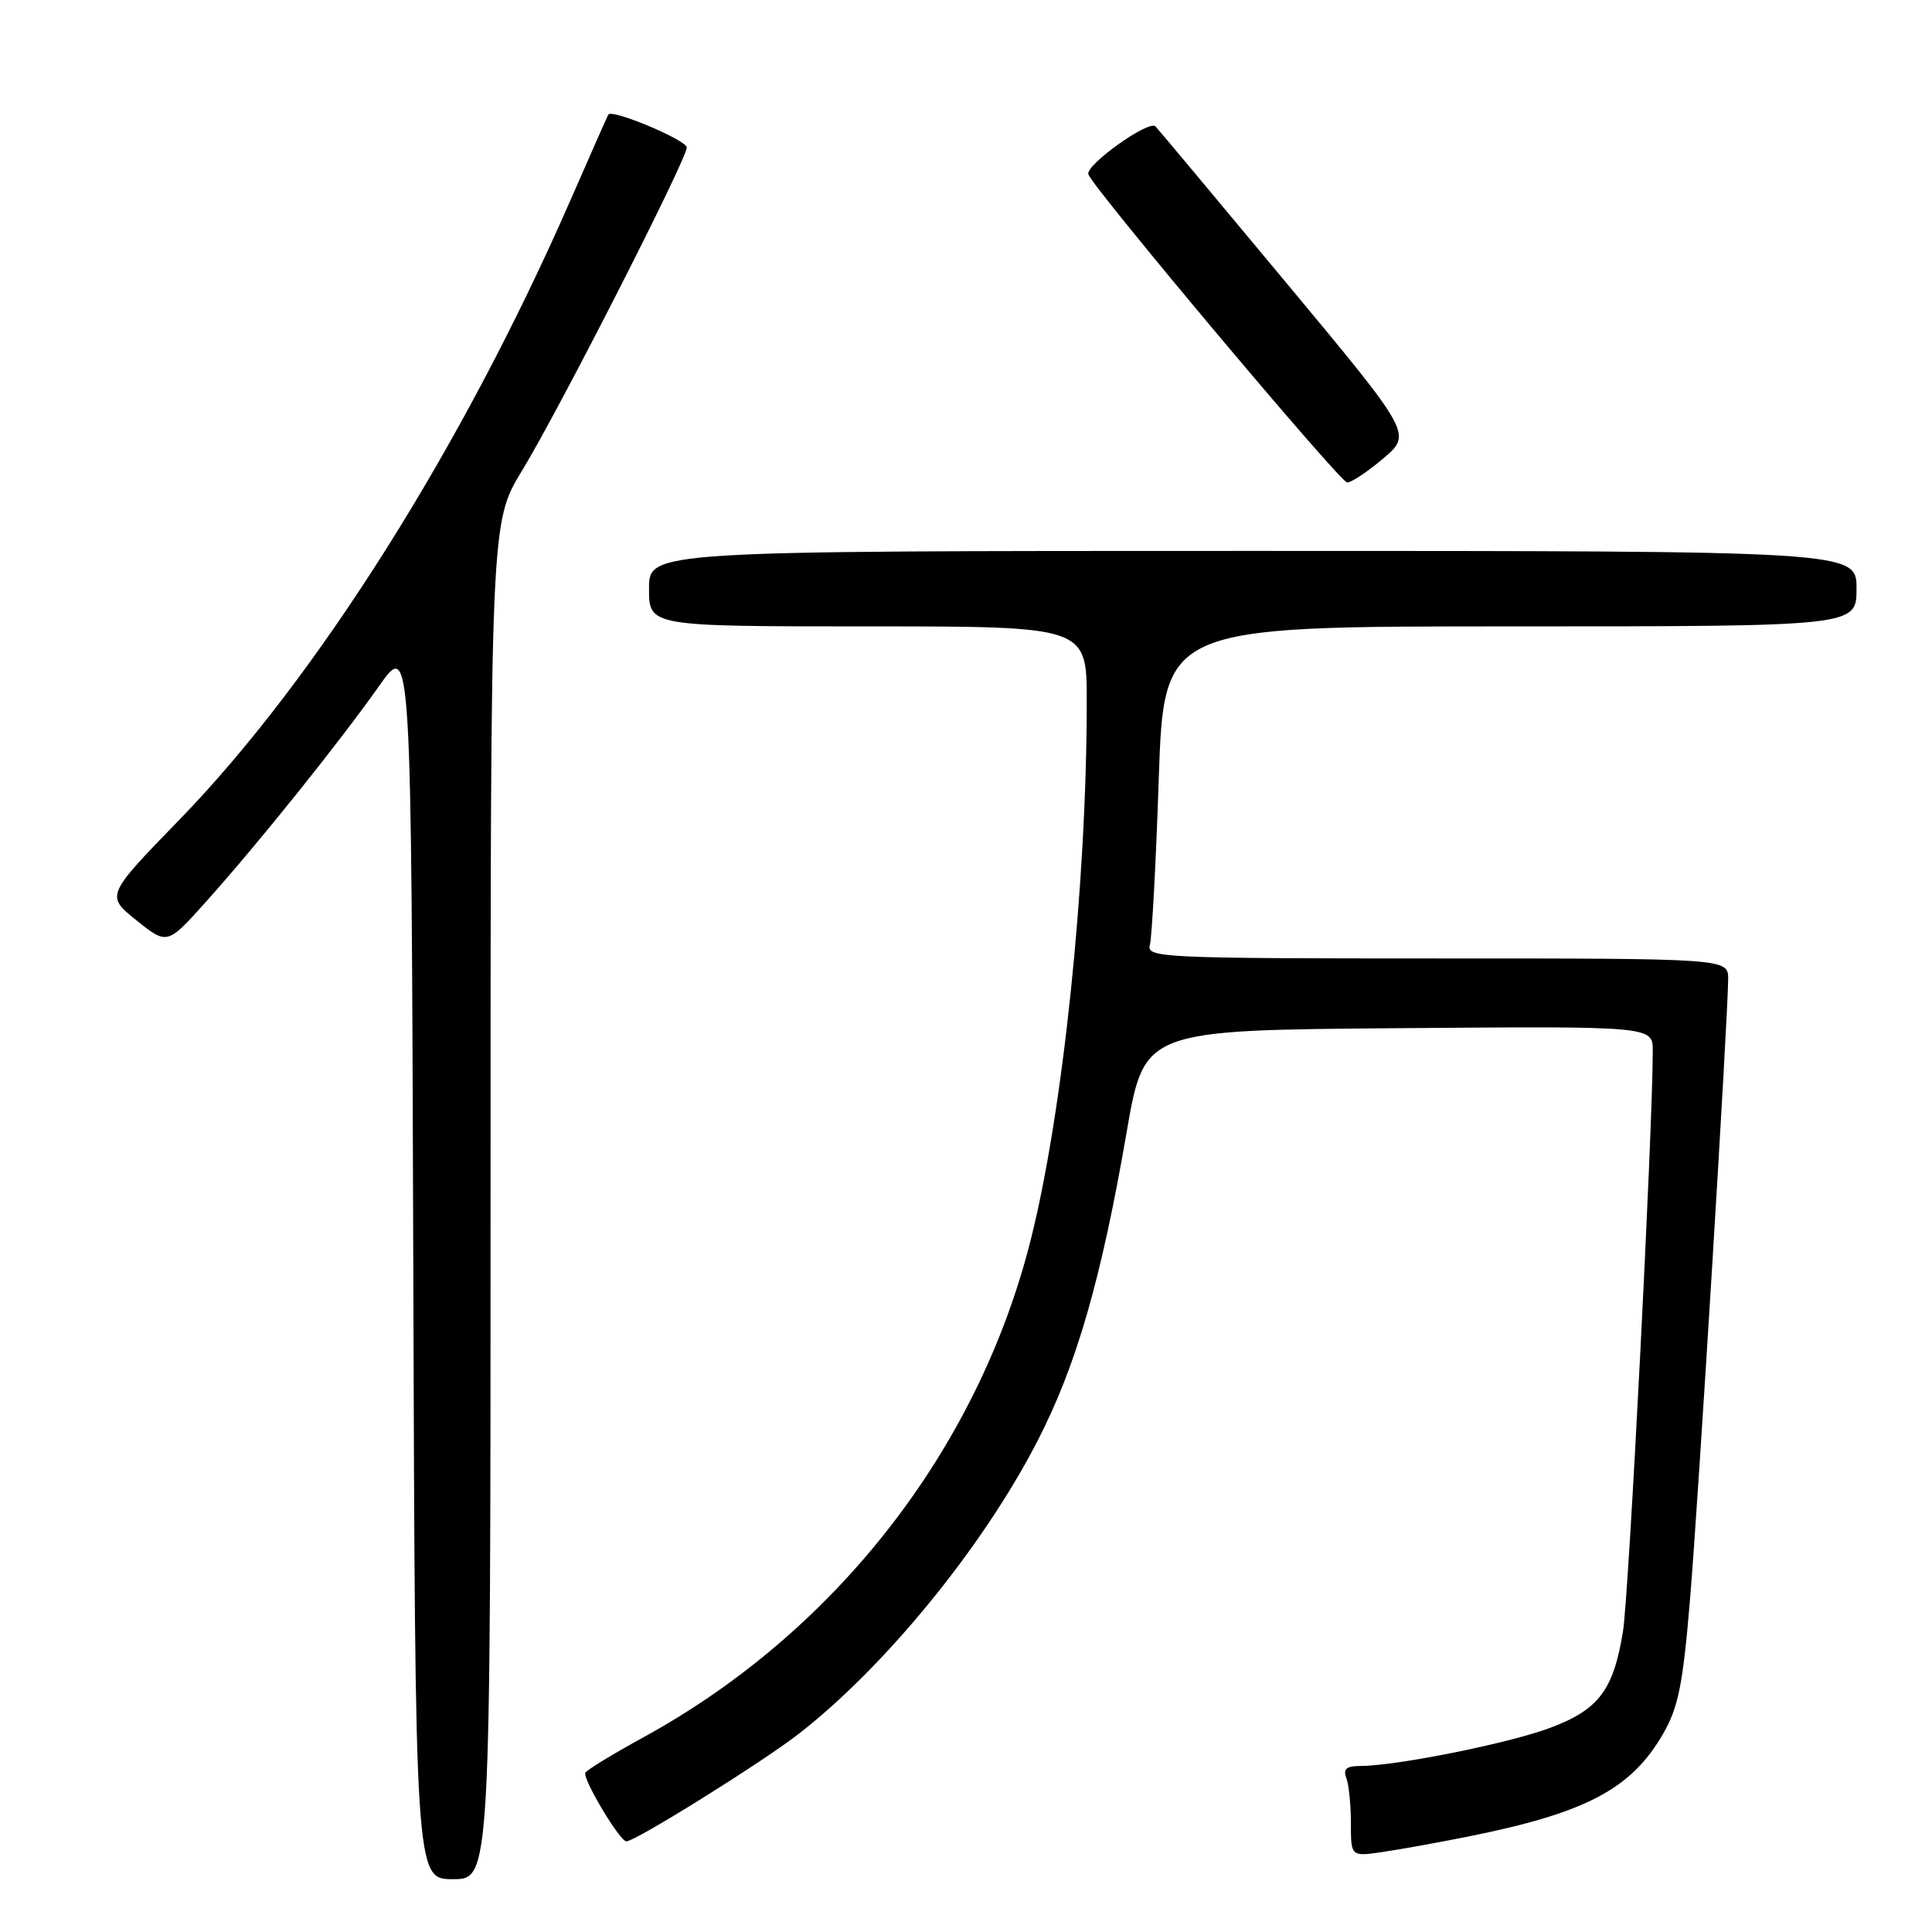 <?xml version="1.0" encoding="UTF-8" standalone="no"?>
<!DOCTYPE svg PUBLIC "-//W3C//DTD SVG 1.1//EN" "http://www.w3.org/Graphics/SVG/1.1/DTD/svg11.dtd" >
<svg xmlns="http://www.w3.org/2000/svg" xmlns:xlink="http://www.w3.org/1999/xlink" version="1.1" viewBox="0 0 256 256">
 <g >
 <path fill="currentColor"
d=" M 65.00 159.10 C 65.00 69.20 65.00 69.20 69.18 62.35 C 74.05 54.37 91.00 21.11 91.00 19.54 C 91.00 18.57 81.09 14.41 80.61 15.18 C 80.50 15.35 78.24 20.45 75.60 26.50 C 61.28 59.24 41.92 89.92 23.80 108.59 C 14.01 118.67 14.01 118.67 18.08 121.95 C 22.16 125.22 22.16 125.22 27.33 119.45 C 34.28 111.69 44.95 98.38 50.21 90.93 C 54.50 84.85 54.50 84.85 54.76 166.92 C 55.01 249.00 55.01 249.00 60.01 249.00 C 65.00 249.00 65.00 249.00 65.00 159.10 Z  M 194.50 243.36 C 210.17 240.22 216.15 237.06 220.38 229.72 C 222.39 226.23 223.00 223.17 223.93 212.00 C 225.06 198.50 228.96 134.94 228.99 129.75 C 229.00 127.00 229.00 127.00 190.43 127.00 C 154.18 127.00 151.89 126.89 152.36 125.25 C 152.63 124.29 153.17 114.39 153.54 103.25 C 154.23 83.00 154.23 83.00 200.12 83.00 C 246.00 83.00 246.00 83.00 246.00 78.00 C 246.00 73.00 246.00 73.00 166.00 73.00 C 86.00 73.00 86.00 73.00 86.00 78.00 C 86.00 83.00 86.00 83.00 115.00 83.00 C 144.00 83.00 144.00 83.00 144.00 92.92 C 144.00 117.15 140.83 147.54 136.53 164.47 C 129.53 192.08 110.72 216.22 85.40 230.12 C 81.33 232.35 77.81 234.49 77.57 234.88 C 77.12 235.61 82.11 243.98 83.00 243.99 C 84.15 244.01 100.75 233.66 105.67 229.87 C 117.14 221.02 130.17 205.09 137.42 191.04 C 142.61 181.01 145.91 169.59 149.29 150.00 C 151.62 136.50 151.62 136.50 185.31 136.24 C 219.00 135.97 219.00 135.97 219.00 139.24 C 219.00 149.62 215.83 211.42 215.05 216.19 C 213.78 223.98 211.83 226.55 205.37 228.96 C 199.93 231.00 184.97 234.00 180.26 234.00 C 178.42 234.00 177.94 234.40 178.39 235.58 C 178.73 236.45 179.00 239.16 179.00 241.59 C 179.00 246.02 179.00 246.02 183.25 245.39 C 185.59 245.05 190.65 244.13 194.50 243.36 Z  M 183.30 60.74 C 187.10 57.50 187.10 57.50 170.46 37.50 C 161.31 26.50 153.50 17.16 153.11 16.75 C 152.25 15.84 143.79 21.88 144.21 23.10 C 144.83 24.93 177.55 63.89 178.50 63.93 C 179.05 63.95 181.21 62.51 183.30 60.74 Z "/>
</g>
</svg>